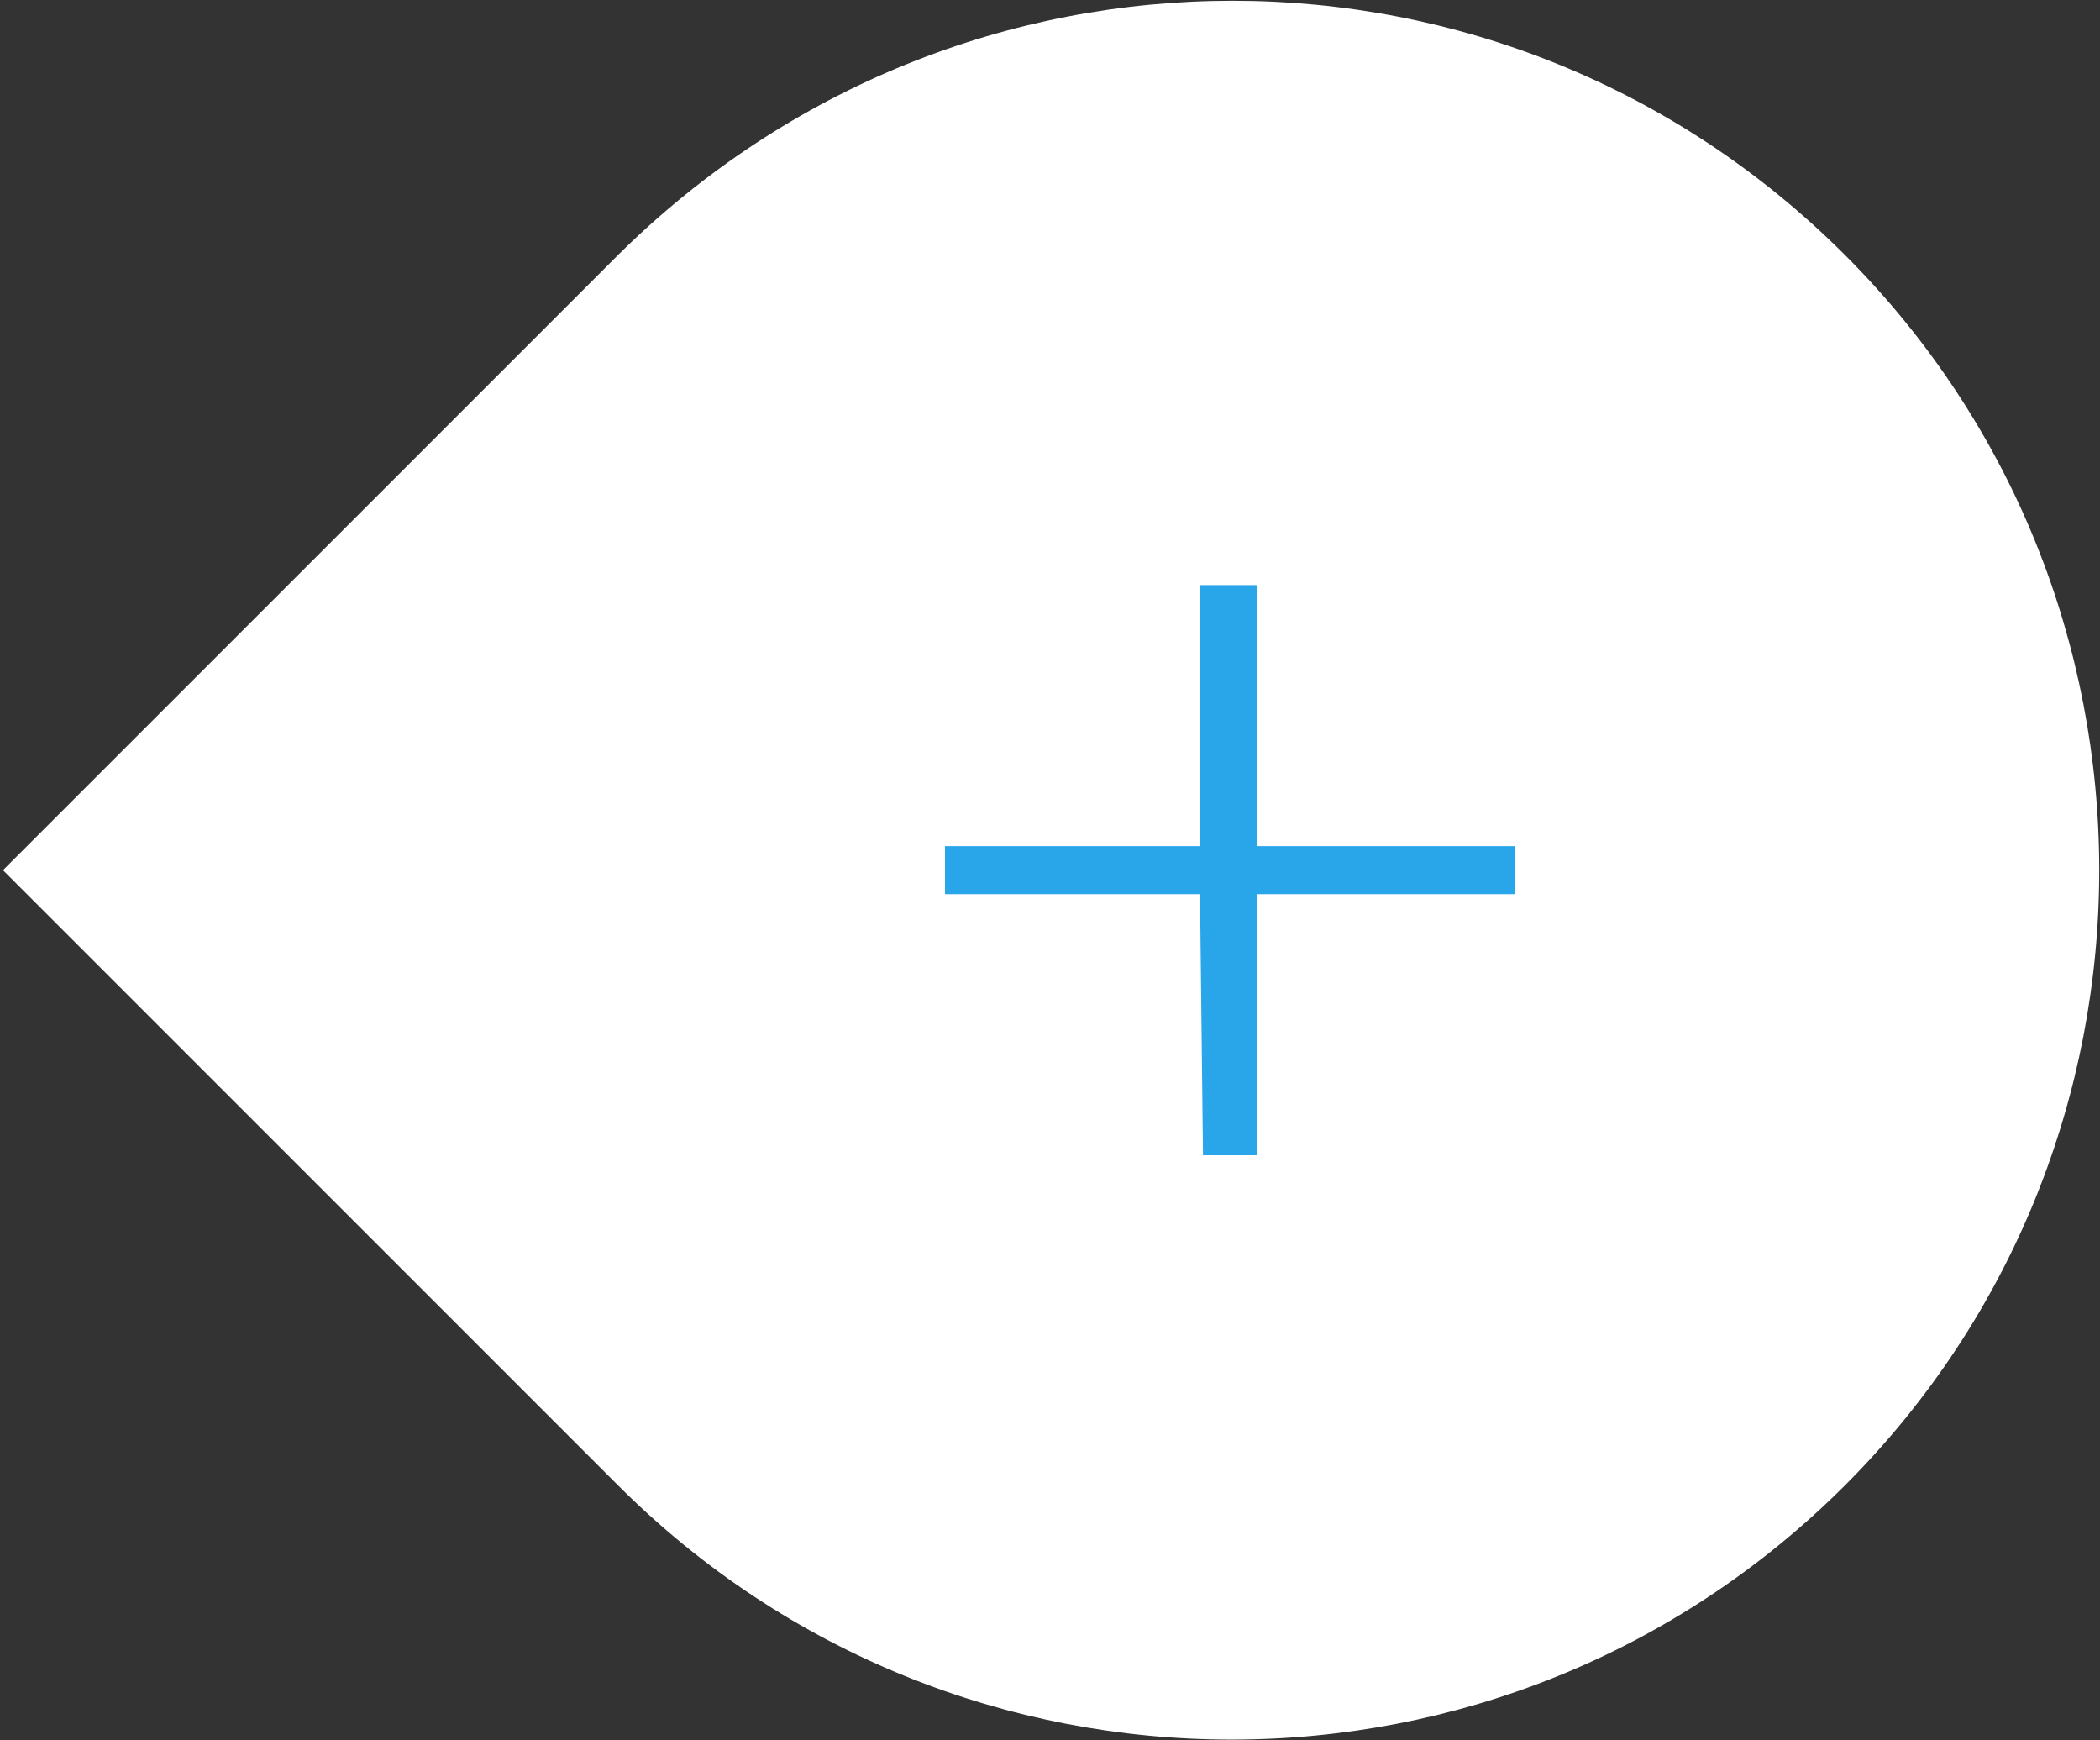 <?xml version="1.0" encoding="utf-8"?>
<!-- Generator: Adobe Illustrator 21.1.0, SVG Export Plug-In . SVG Version: 6.00 Build 0)  -->
<svg version="1.1" id="Layer_1" xmlns="http://www.w3.org/2000/svg" xmlns:xlink="http://www.w3.org/1999/xlink" x="0px" y="0px" viewBox="0 0 70 58" style="enable-background:new 0 0 70 58;" xml:space="preserve">
    <rect x="0" y="0" width="70" height="58" fill="#333333" stroke="none"/>
    <style type="text/css">
    .st0 {
        fill: #FFFFFF;
    }

    .st1 {
        fill: #29A5E9;
    }
    </style>
    <title>button</title>
    <g id="OVERVIEW:-attraction-power">
        <path id="path-1" class="st0" d="M61.5,8.5L61.5,8.5C50.2-2.8,32-2.8,20.6,8.5L0.1,29l20.5,20.5c11.3,11.3,29.6,11.3,40.9,0l0,0
        C72.8,38.2,72.8,19.8,61.5,8.5z" />
        <polygon id="_x2B_" class="st1" points="41.9,19.5 40,19.5 40,28.2 31.5,28.2 31.5,29.8 40,29.8 40.1,38.5 41.9,38.5 41.9,29.8 
        50.5,29.8 50.5,28.2 41.9,28.2   " />
    </g>
</svg>
